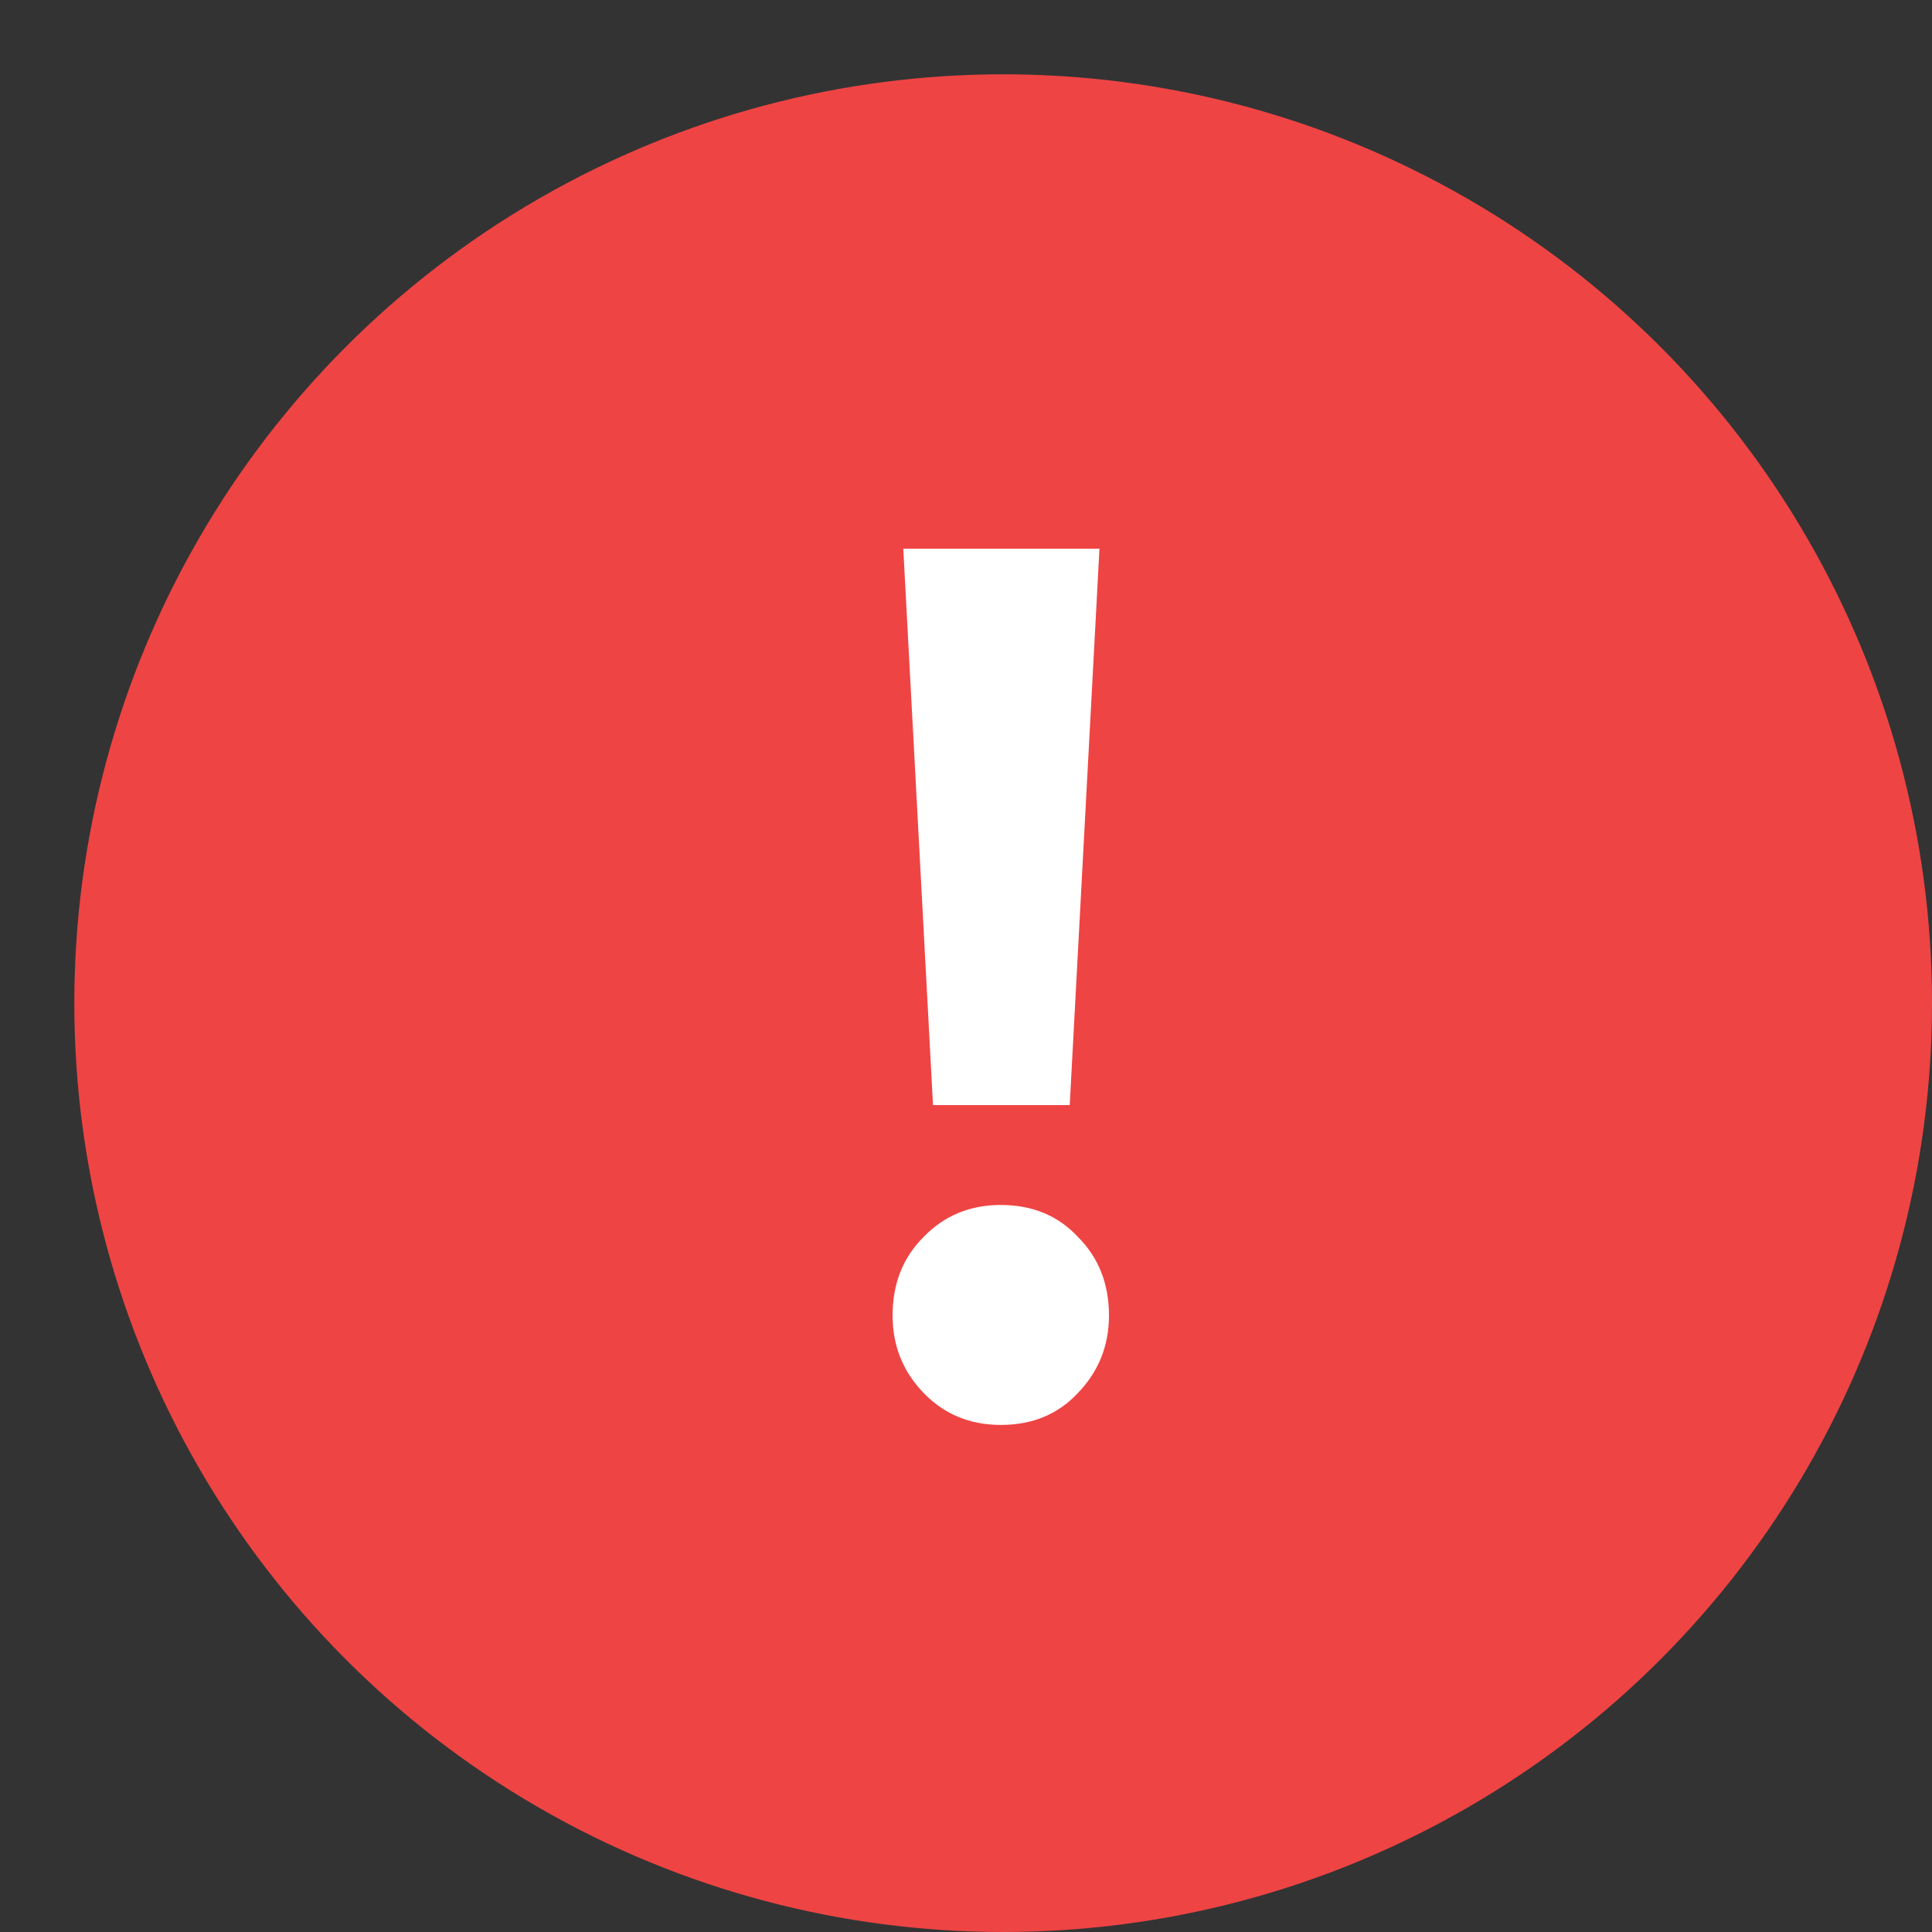 <svg width="26" height="26" viewBox="0 0 26 26" fill="none" xmlns="http://www.w3.org/2000/svg">
<rect x="0" y="0" width="26" height="26" fill="#333333" stroke="none"/>
<g id="Frame 2147223500">
<circle id="Ellipse 4" cx="13.5" cy="13.5" r="12.5" fill="#EF4444"/>
<path id="!" d="M12.556 14.872L12.156 7.384H14.796L14.396 14.872H12.556ZM13.468 19.176C13.052 19.176 12.705 19.032 12.428 18.744C12.15 18.456 12.012 18.109 12.012 17.704C12.012 17.277 12.15 16.925 12.428 16.648C12.705 16.36 13.052 16.216 13.468 16.216C13.894 16.216 14.241 16.36 14.508 16.648C14.785 16.925 14.924 17.277 14.924 17.704C14.924 18.109 14.785 18.456 14.508 18.744C14.241 19.032 13.894 19.176 13.468 19.176Z" fill="white"/>
</g>
</svg>
